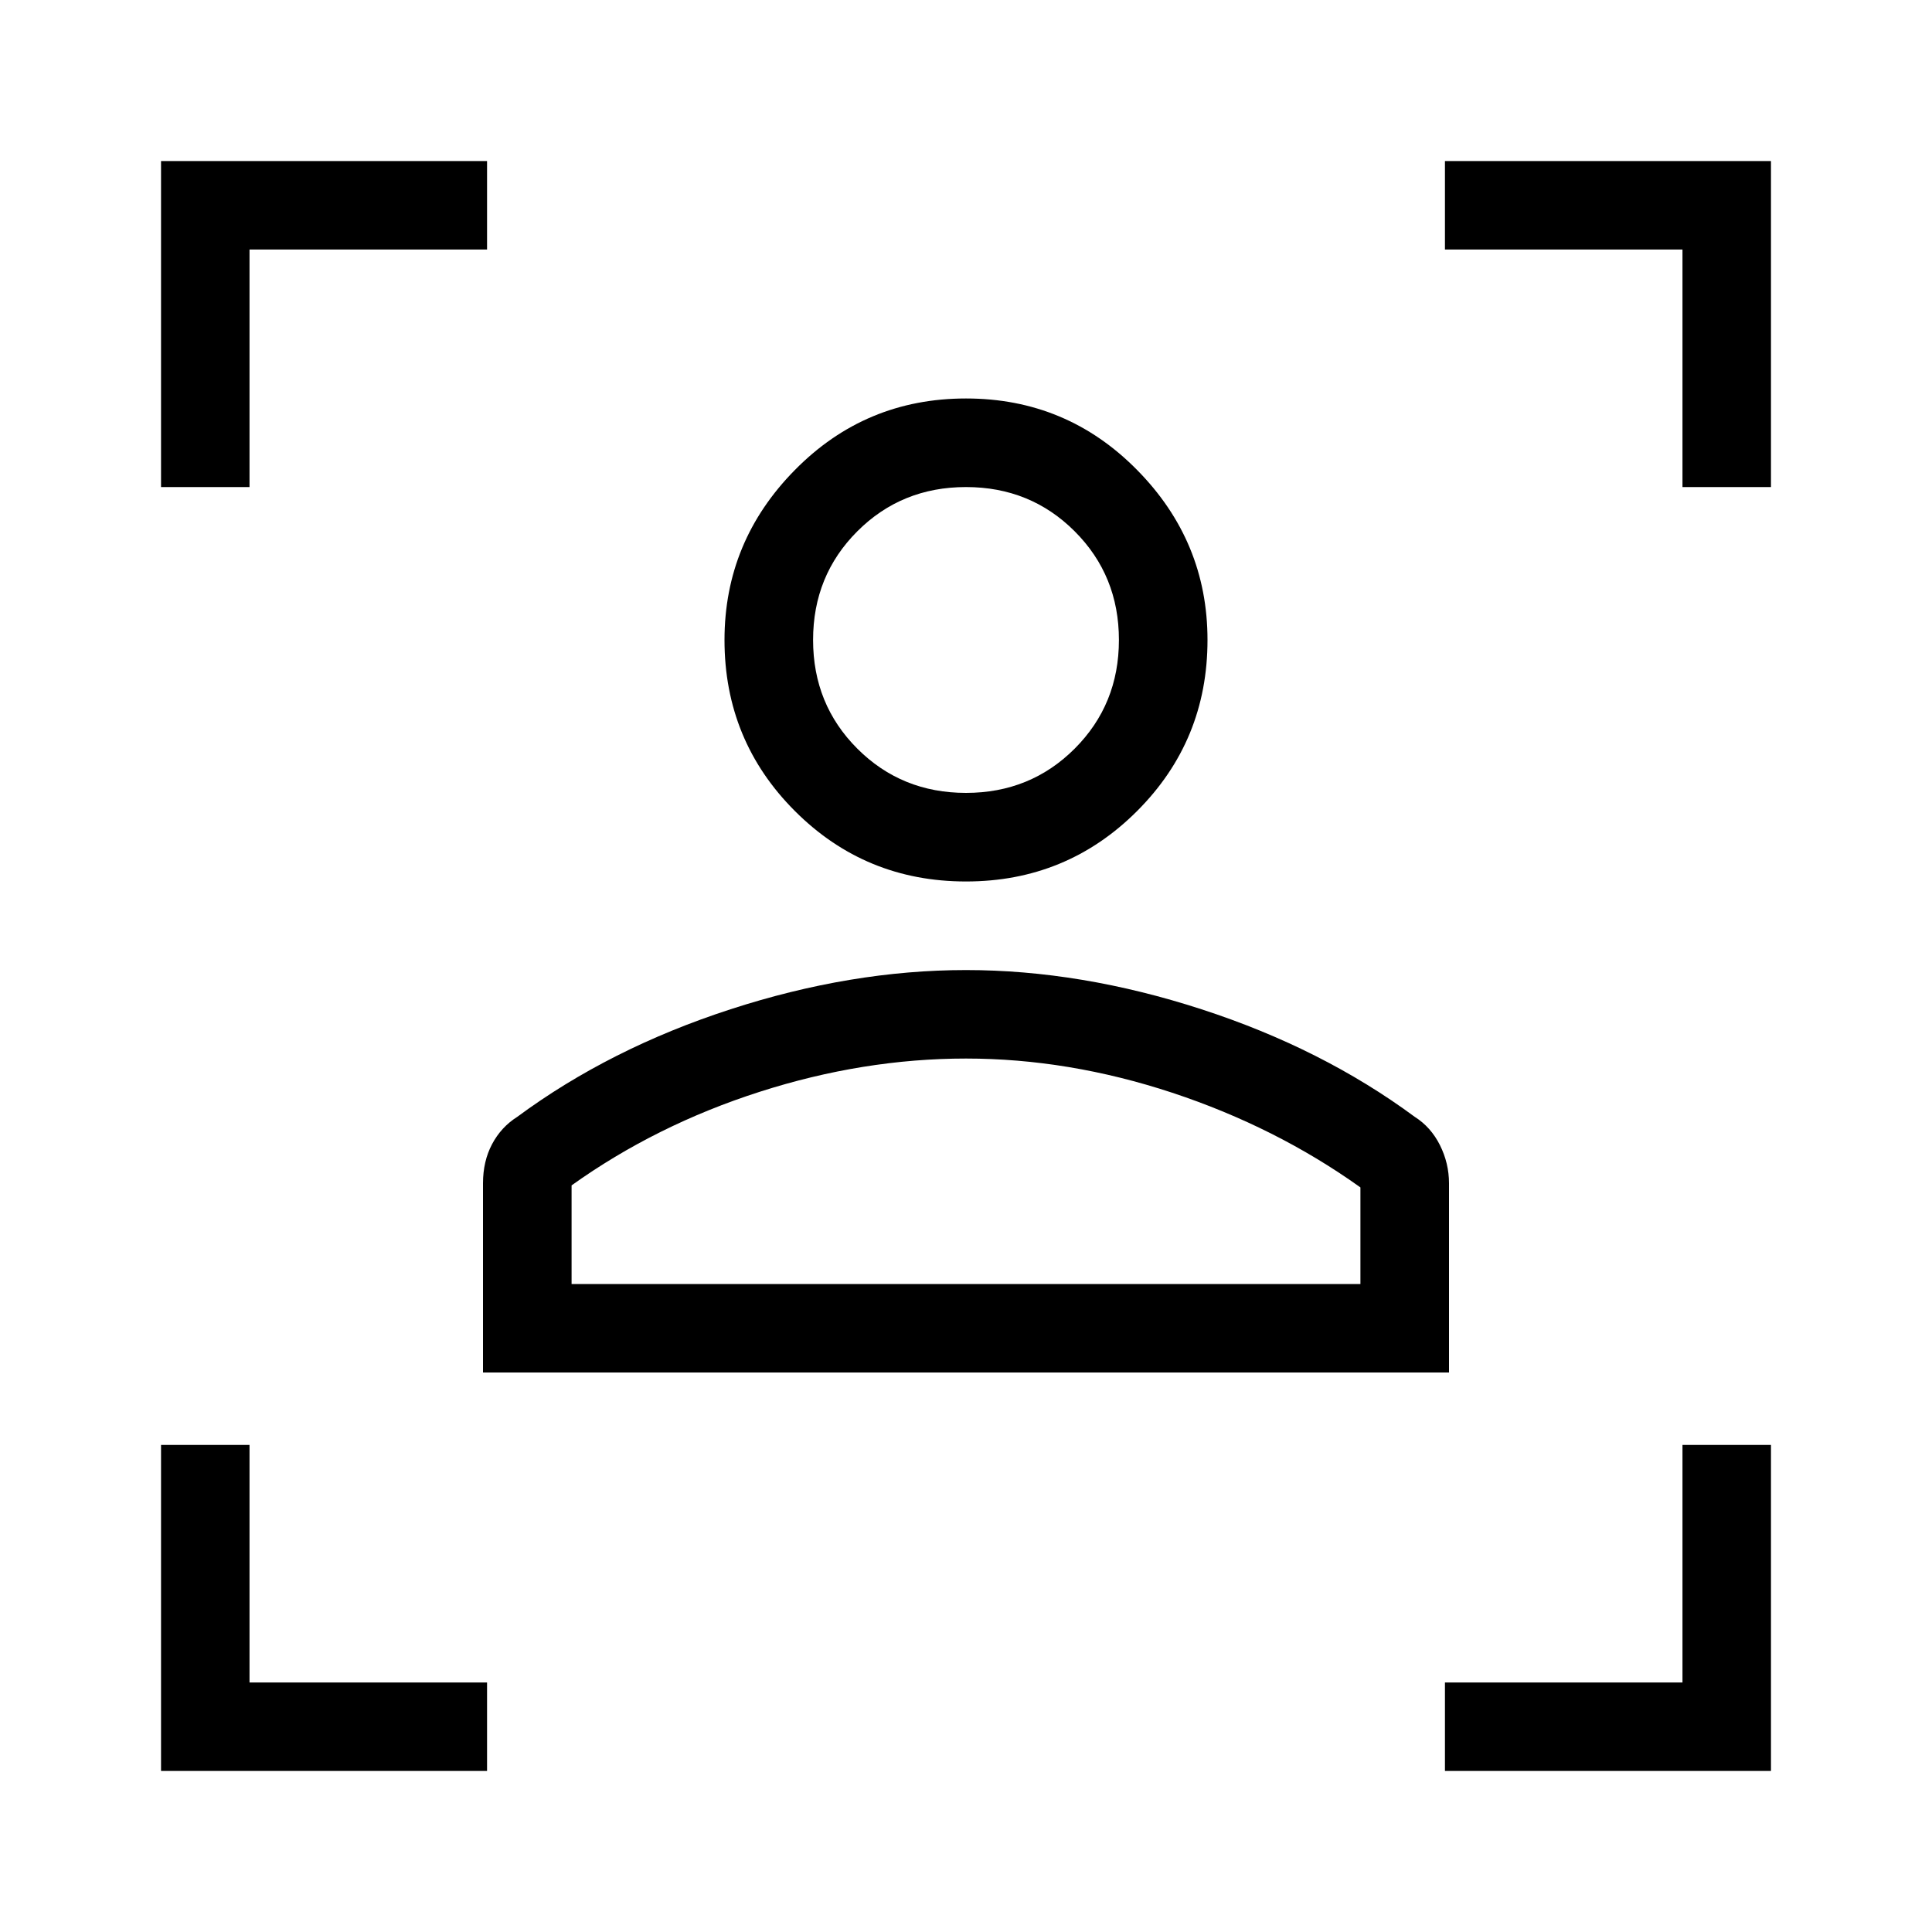 <svg xmlns="http://www.w3.org/2000/svg" height="20" width="20"><path d="M5 14.208V12.25q0-.229.094-.406.094-.177.26-.282.958-.708 2.208-1.114 1.25-.406 2.438-.406 1.188 0 2.438.406 1.25.406 2.208 1.114.166.105.26.292.094.188.094.396v1.958Zm.917-.916h8.166v-1q-.875-.625-1.948-.98-1.073-.354-2.135-.354-1.062 0-2.135.344-1.073.344-1.948.969ZM10 9.125q-1.042 0-1.771-.729Q7.5 7.667 7.5 6.625q0-1.021.729-1.76.729-.74 1.771-.74 1.042 0 1.771.74.729.739.729 1.76 0 1.042-.729 1.771-.729.729-1.771.729Zm0-.917q.667 0 1.125-.458.458-.458.458-1.125T11.125 5.5q-.458-.458-1.125-.458T8.875 5.5q-.458.458-.458 1.125t.458 1.125q.458.458 1.125.458Zm0 5.084Zm0-6.667ZM1.667 5.042V1.667h3.375v.916H2.583v2.459Zm3.375 13.291H1.667v-3.375h.916v2.459h2.459Zm9.916 0v-.916h2.459v-2.459h.916v3.375Zm2.459-13.291V2.583h-2.459v-.916h3.375v3.375Z"/></svg>
